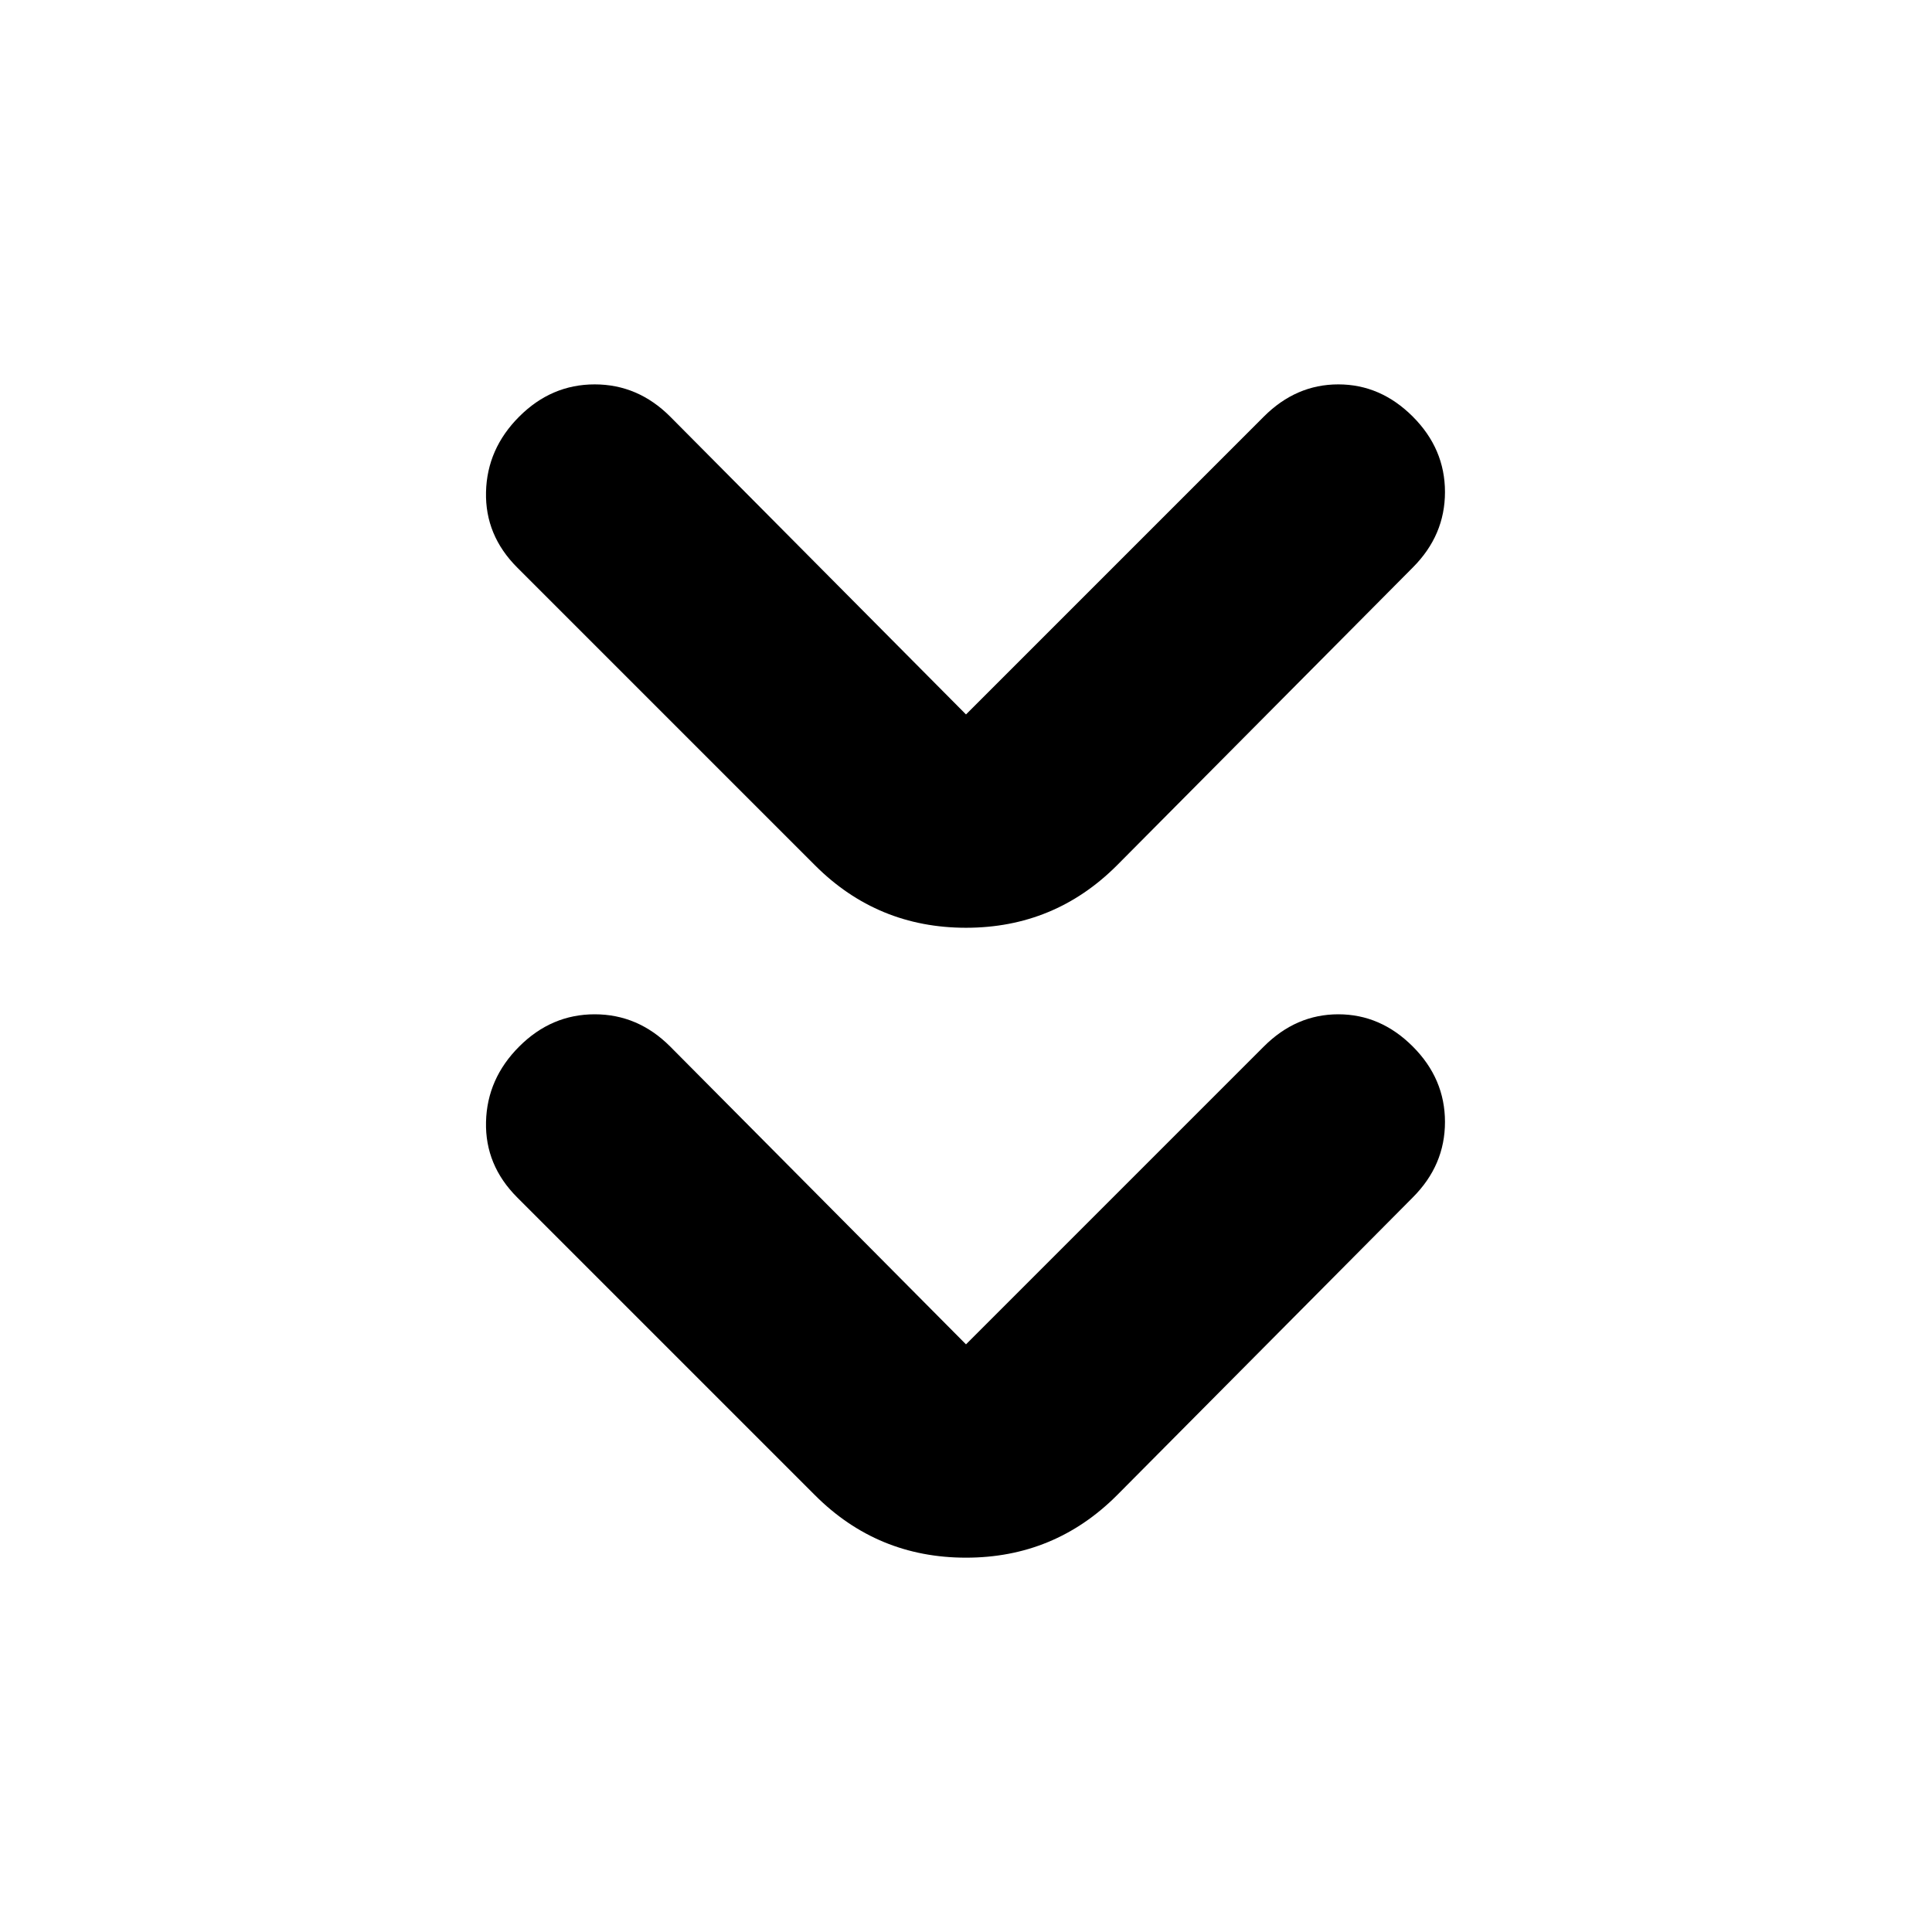 <svg xmlns="http://www.w3.org/2000/svg" height="24" viewBox="0 -960 960 960" width="24"><path d="m480-292 148-148q16-16 37-16t37 16q16 16 16 37.5T702-365L555-217q-31 31-75 31t-75-31L257-365q-16-16-15.5-37.5T258-440q16-16 37.5-16t37.5 16l147 148Zm0-313 148-148q16-16 37-16t37 16q16 16 16 37.5T702-678L555-530q-31 31-75 31t-75-31L257-678q-16-16-15.5-37.5T258-753q16-16 37.5-16t37.5 16l147 148Z"/></svg>
